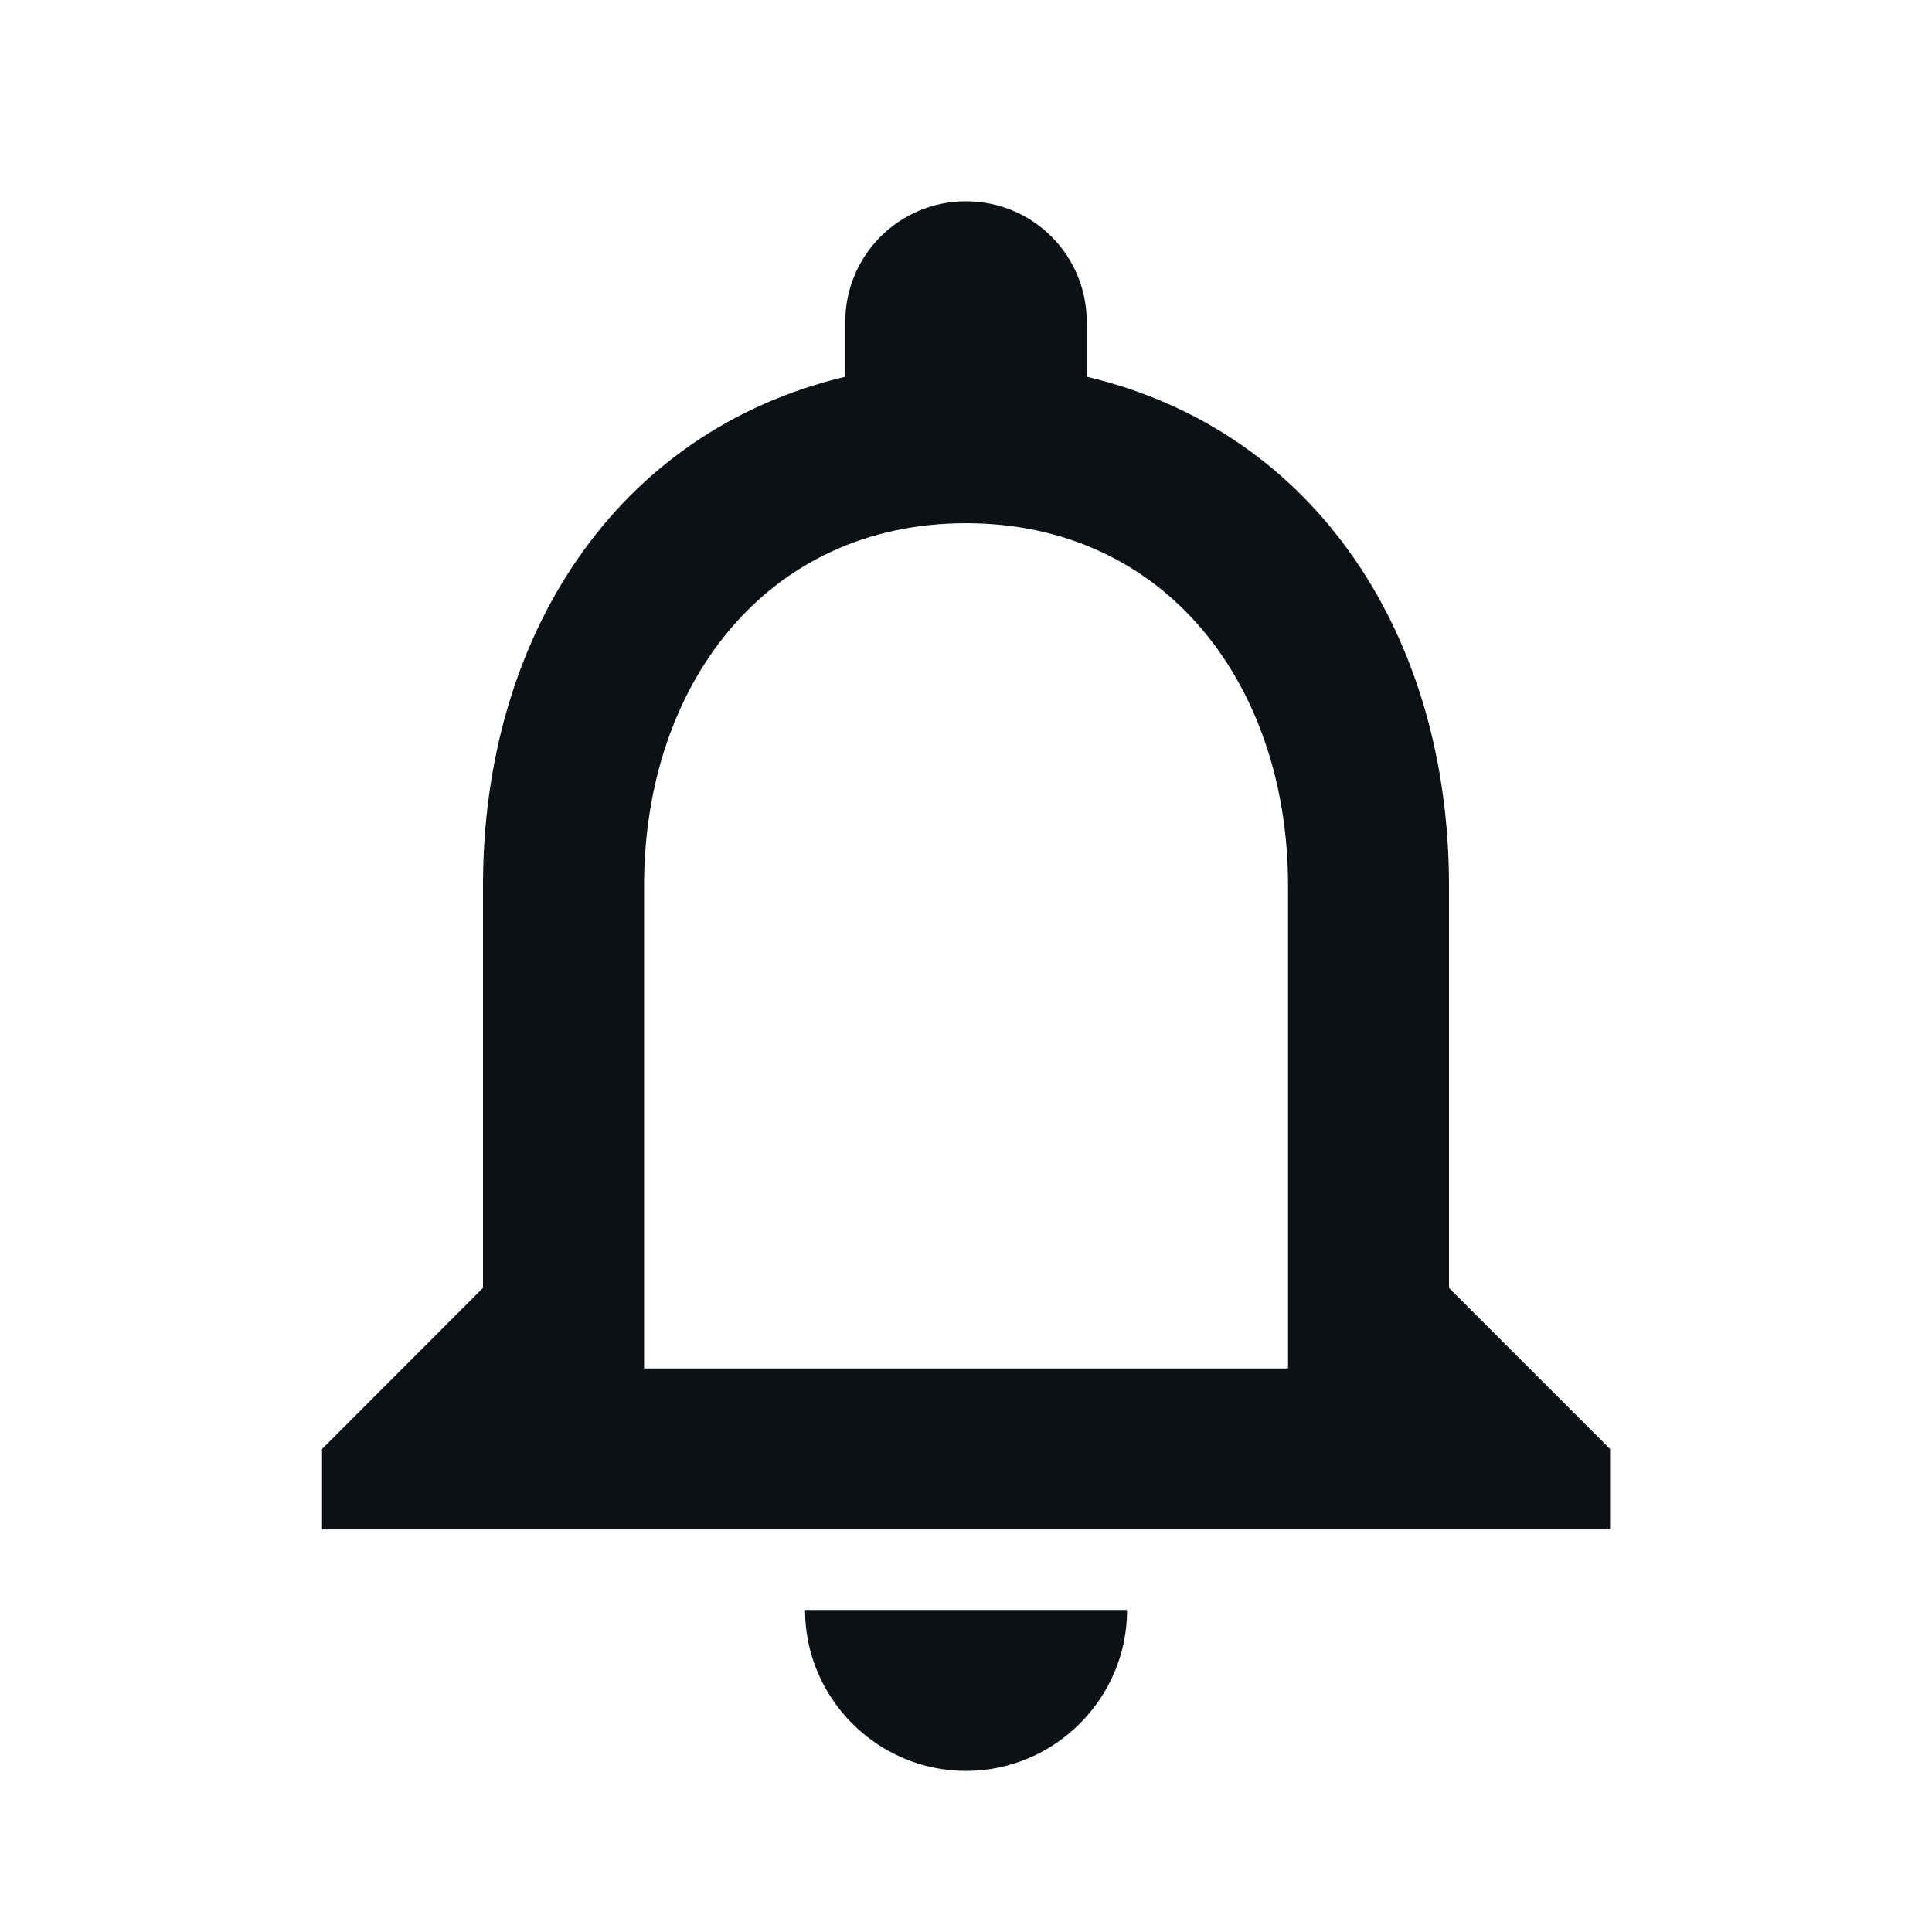 <svg width="16" height="16" viewBox="0 0 16 16" fill="none" xmlns="http://www.w3.org/2000/svg">
<g id="notifications-none">
<path id="Vector" d="M8 14.666C8.734 14.666 9.334 14.066 9.334 13.333H6.667C6.667 14.066 7.267 14.666 8 14.666ZM12 10.666V7.333C12 5.287 10.914 3.573 9 3.12V2.667C9 2.113 8.554 1.667 8 1.667C7.447 1.667 7 2.113 7 2.667V3.12C5.094 3.573 4 5.28 4 7.333V10.666L2.667 12V12.666H13.334V12L12 10.666ZM10.667 11.333H5.334V7.333C5.334 5.68 6.34 4.333 8 4.333C9.66 4.333 10.667 5.68 10.667 7.333V11.333Z" fill="#0C1116"/>
</g>
</svg>
